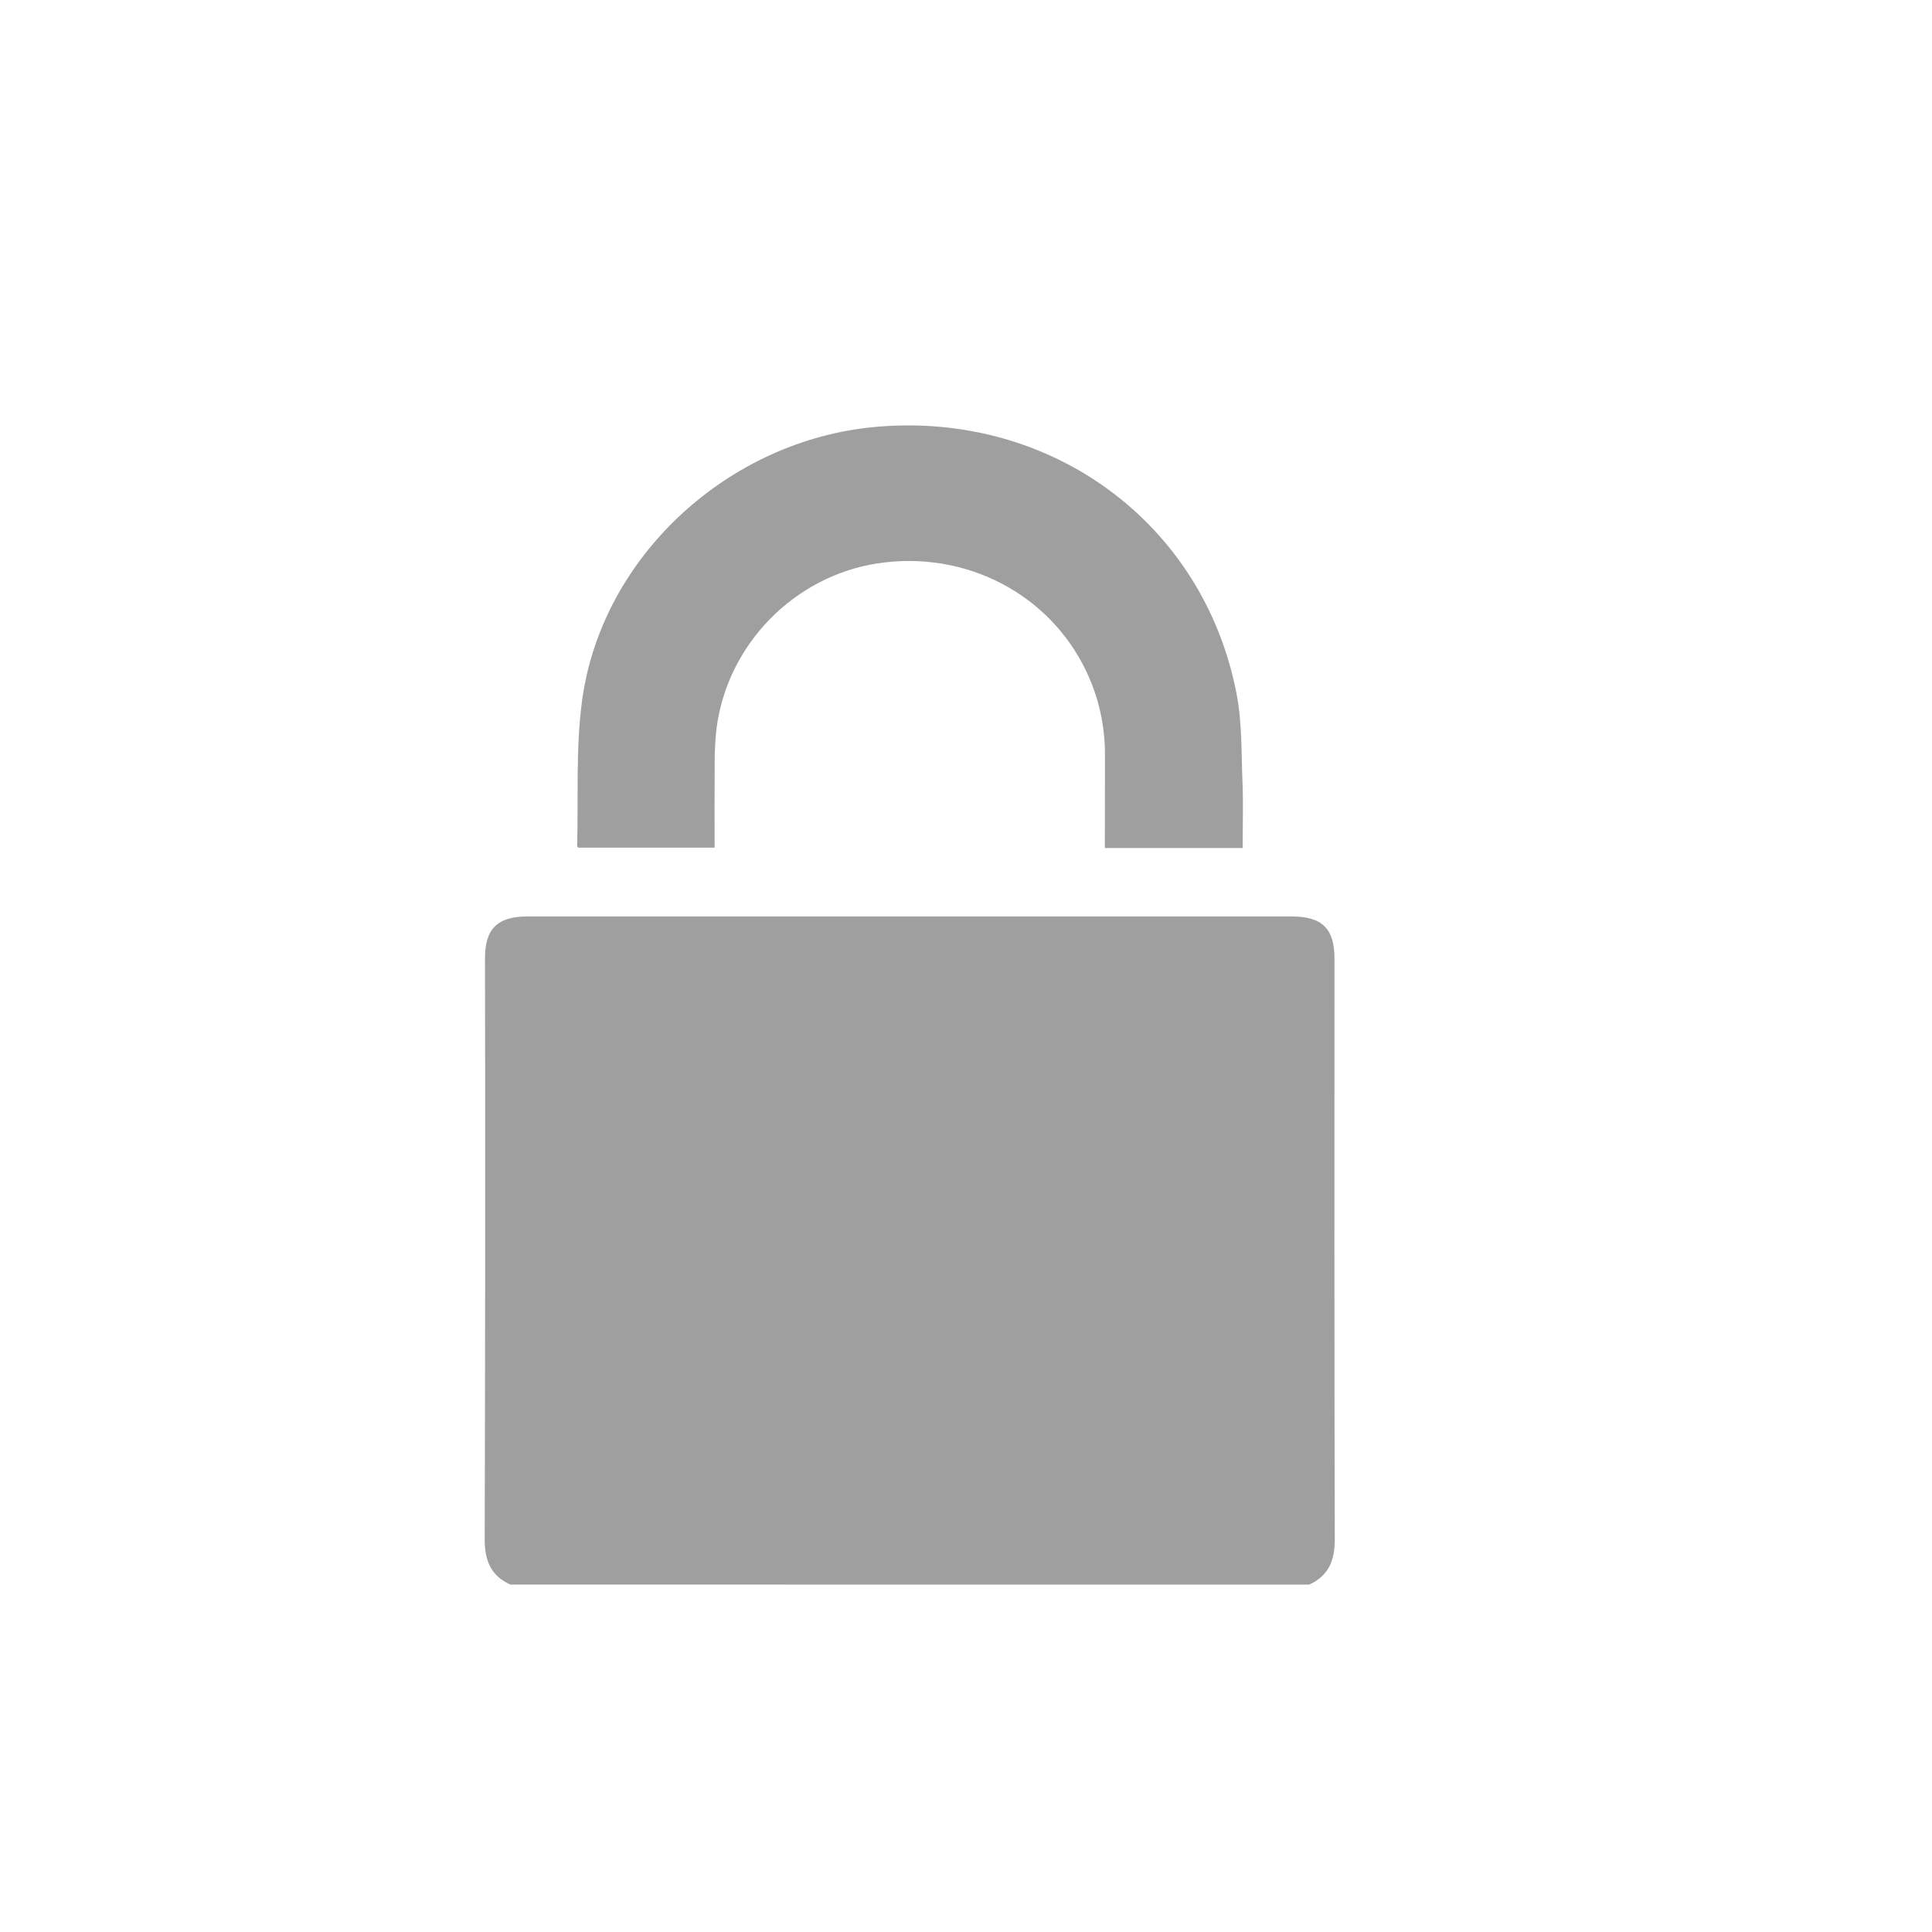 <svg width="25" height="25" viewBox="0 0 25 25" fill="none" xmlns="http://www.w3.org/2000/svg">
<mask id="mask0_2372_2252" style="mask-type:alpha" maskUnits="userSpaceOnUse" x="0" y="0" width="25" height="25">
<rect x="0.272" y="0.505" width="24" height="24" fill="#D9D9D9"/>
</mask>
<g mask="url(#mask0_2372_2252)">
<path d="M6.603 20.504C6.346 20.388 6.271 20.186 6.272 19.914C6.279 17.409 6.28 14.904 6.276 12.399C6.276 12.017 6.438 11.859 6.827 11.859H16.717C17.106 11.859 17.268 12.017 17.268 12.399C17.268 14.904 17.265 17.409 17.272 19.914C17.273 20.186 17.198 20.387 16.941 20.505L6.603 20.504ZM14.297 10.973C14.297 10.568 14.297 10.169 14.298 9.77C14.3 9.398 14.219 9.03 14.059 8.692C13.582 7.683 12.491 7.117 11.356 7.29C10.277 7.455 9.412 8.339 9.272 9.424C9.256 9.569 9.247 9.716 9.248 9.862C9.245 10.227 9.247 10.593 9.247 10.969H7.482C7.477 10.961 7.468 10.953 7.468 10.945C7.486 10.316 7.448 9.68 7.533 9.06C7.787 7.198 9.428 5.694 11.33 5.524C13.603 5.32 15.576 6.77 16.001 8.978C16.074 9.353 16.062 9.744 16.078 10.129C16.089 10.406 16.08 10.684 16.08 10.973L14.297 10.973Z" fill="#9F9F9F"/>
</g>
</svg>
